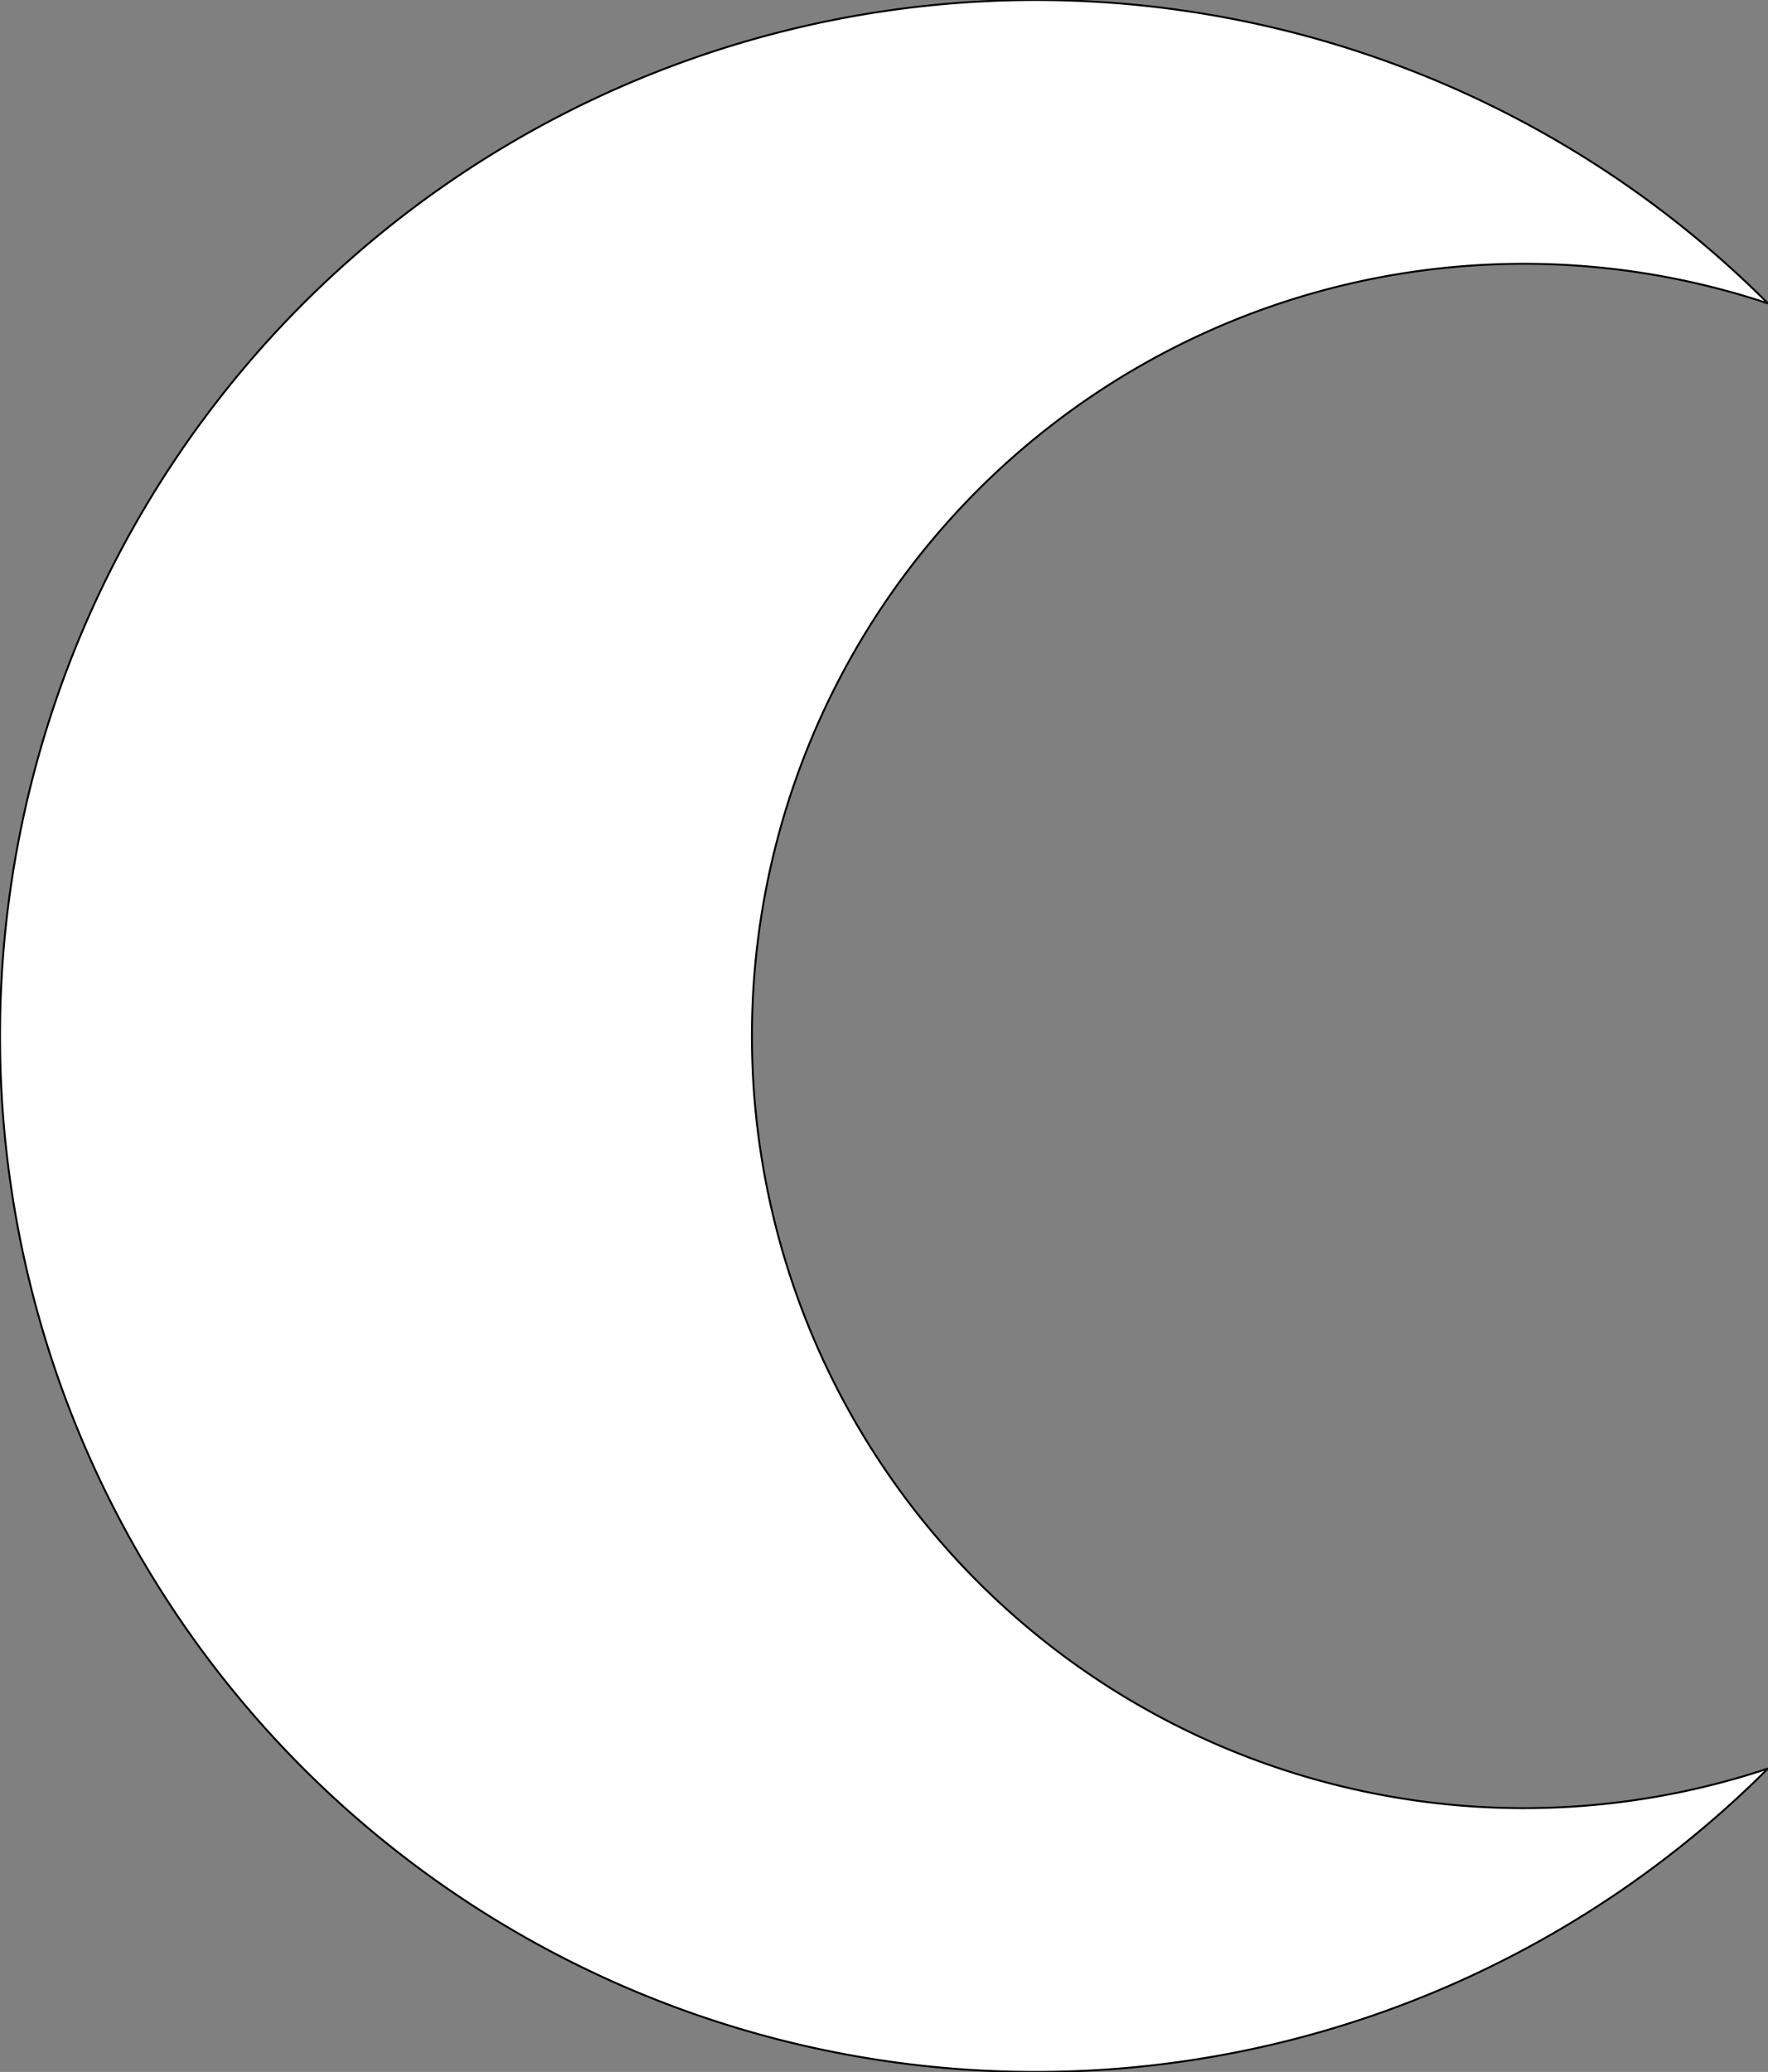 <svg viewBox="0 -848.528 724.264 848.528" xmlns="http://www.w3.org/2000/svg"><rect x="0" y="-848.528" width="724.264" height="848.528" fill="#808080" stroke="none"/><defs><symbol id="point" viewport="-2 -2 2 2"><path d="M-2 0 H2 M0 -2 V2 M-1.5 -1.5 L1.5 1.5 M-1.5 1.5 L1.5 -1.5" /></symbol><g id="part:1"><path fill="white" stroke="black" d="M0 -424.264 A424.264 424.264 0 0 0 724.264 -124.264 A316.228 316.228 0 0 1 308.036 -424.264 A316.228 316.228 0 0 1 724.264 -724.264 A424.264 424.264 0 0 0 0 -424.264 Z" /></g></defs><g stroke="black" stroke-width="0.1%" fill="none"><use href="#part:1" /></g></svg>